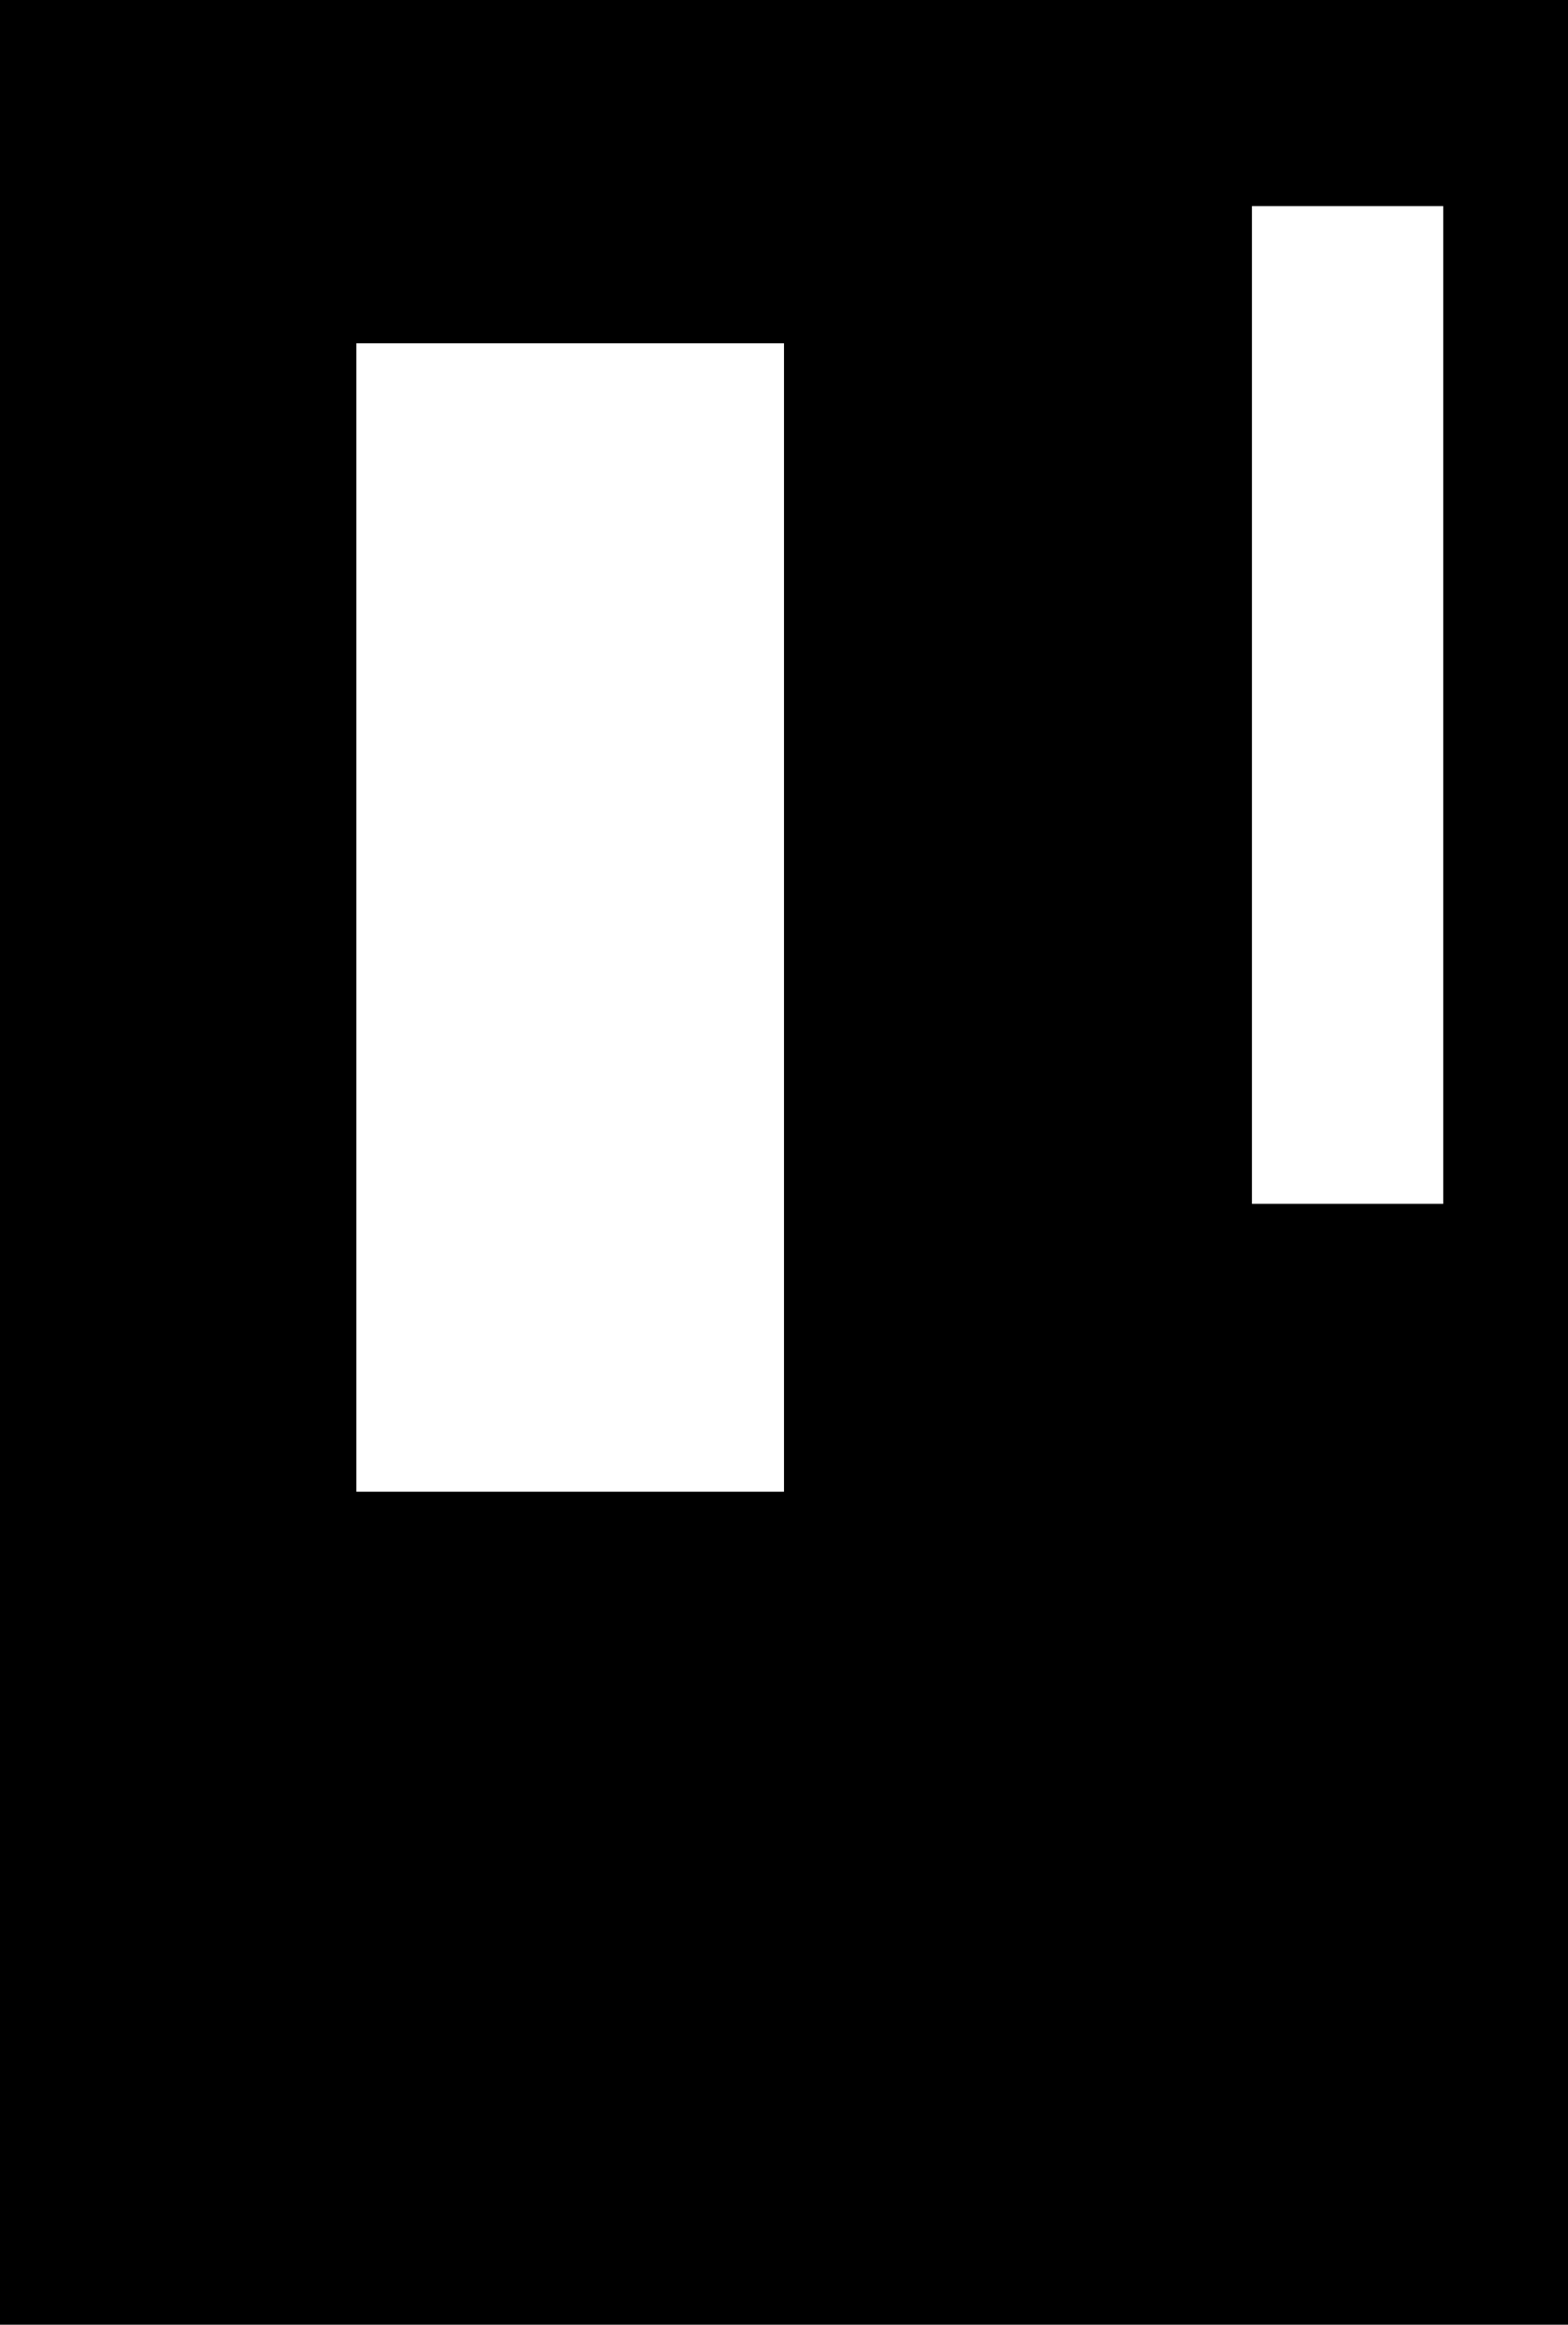 <svg width="506" height="750" viewBox="0 0 506 750" fill="none" xmlns="http://www.w3.org/2000/svg">
<path fill-rule="evenodd" clip-rule="evenodd" d="M0 0H506V750H0V0ZM465.75 66.5H404V388.375H465.75V66.5ZM115 110.75H253V481.25H115V110.75Z" fill="black"/>
</svg>
